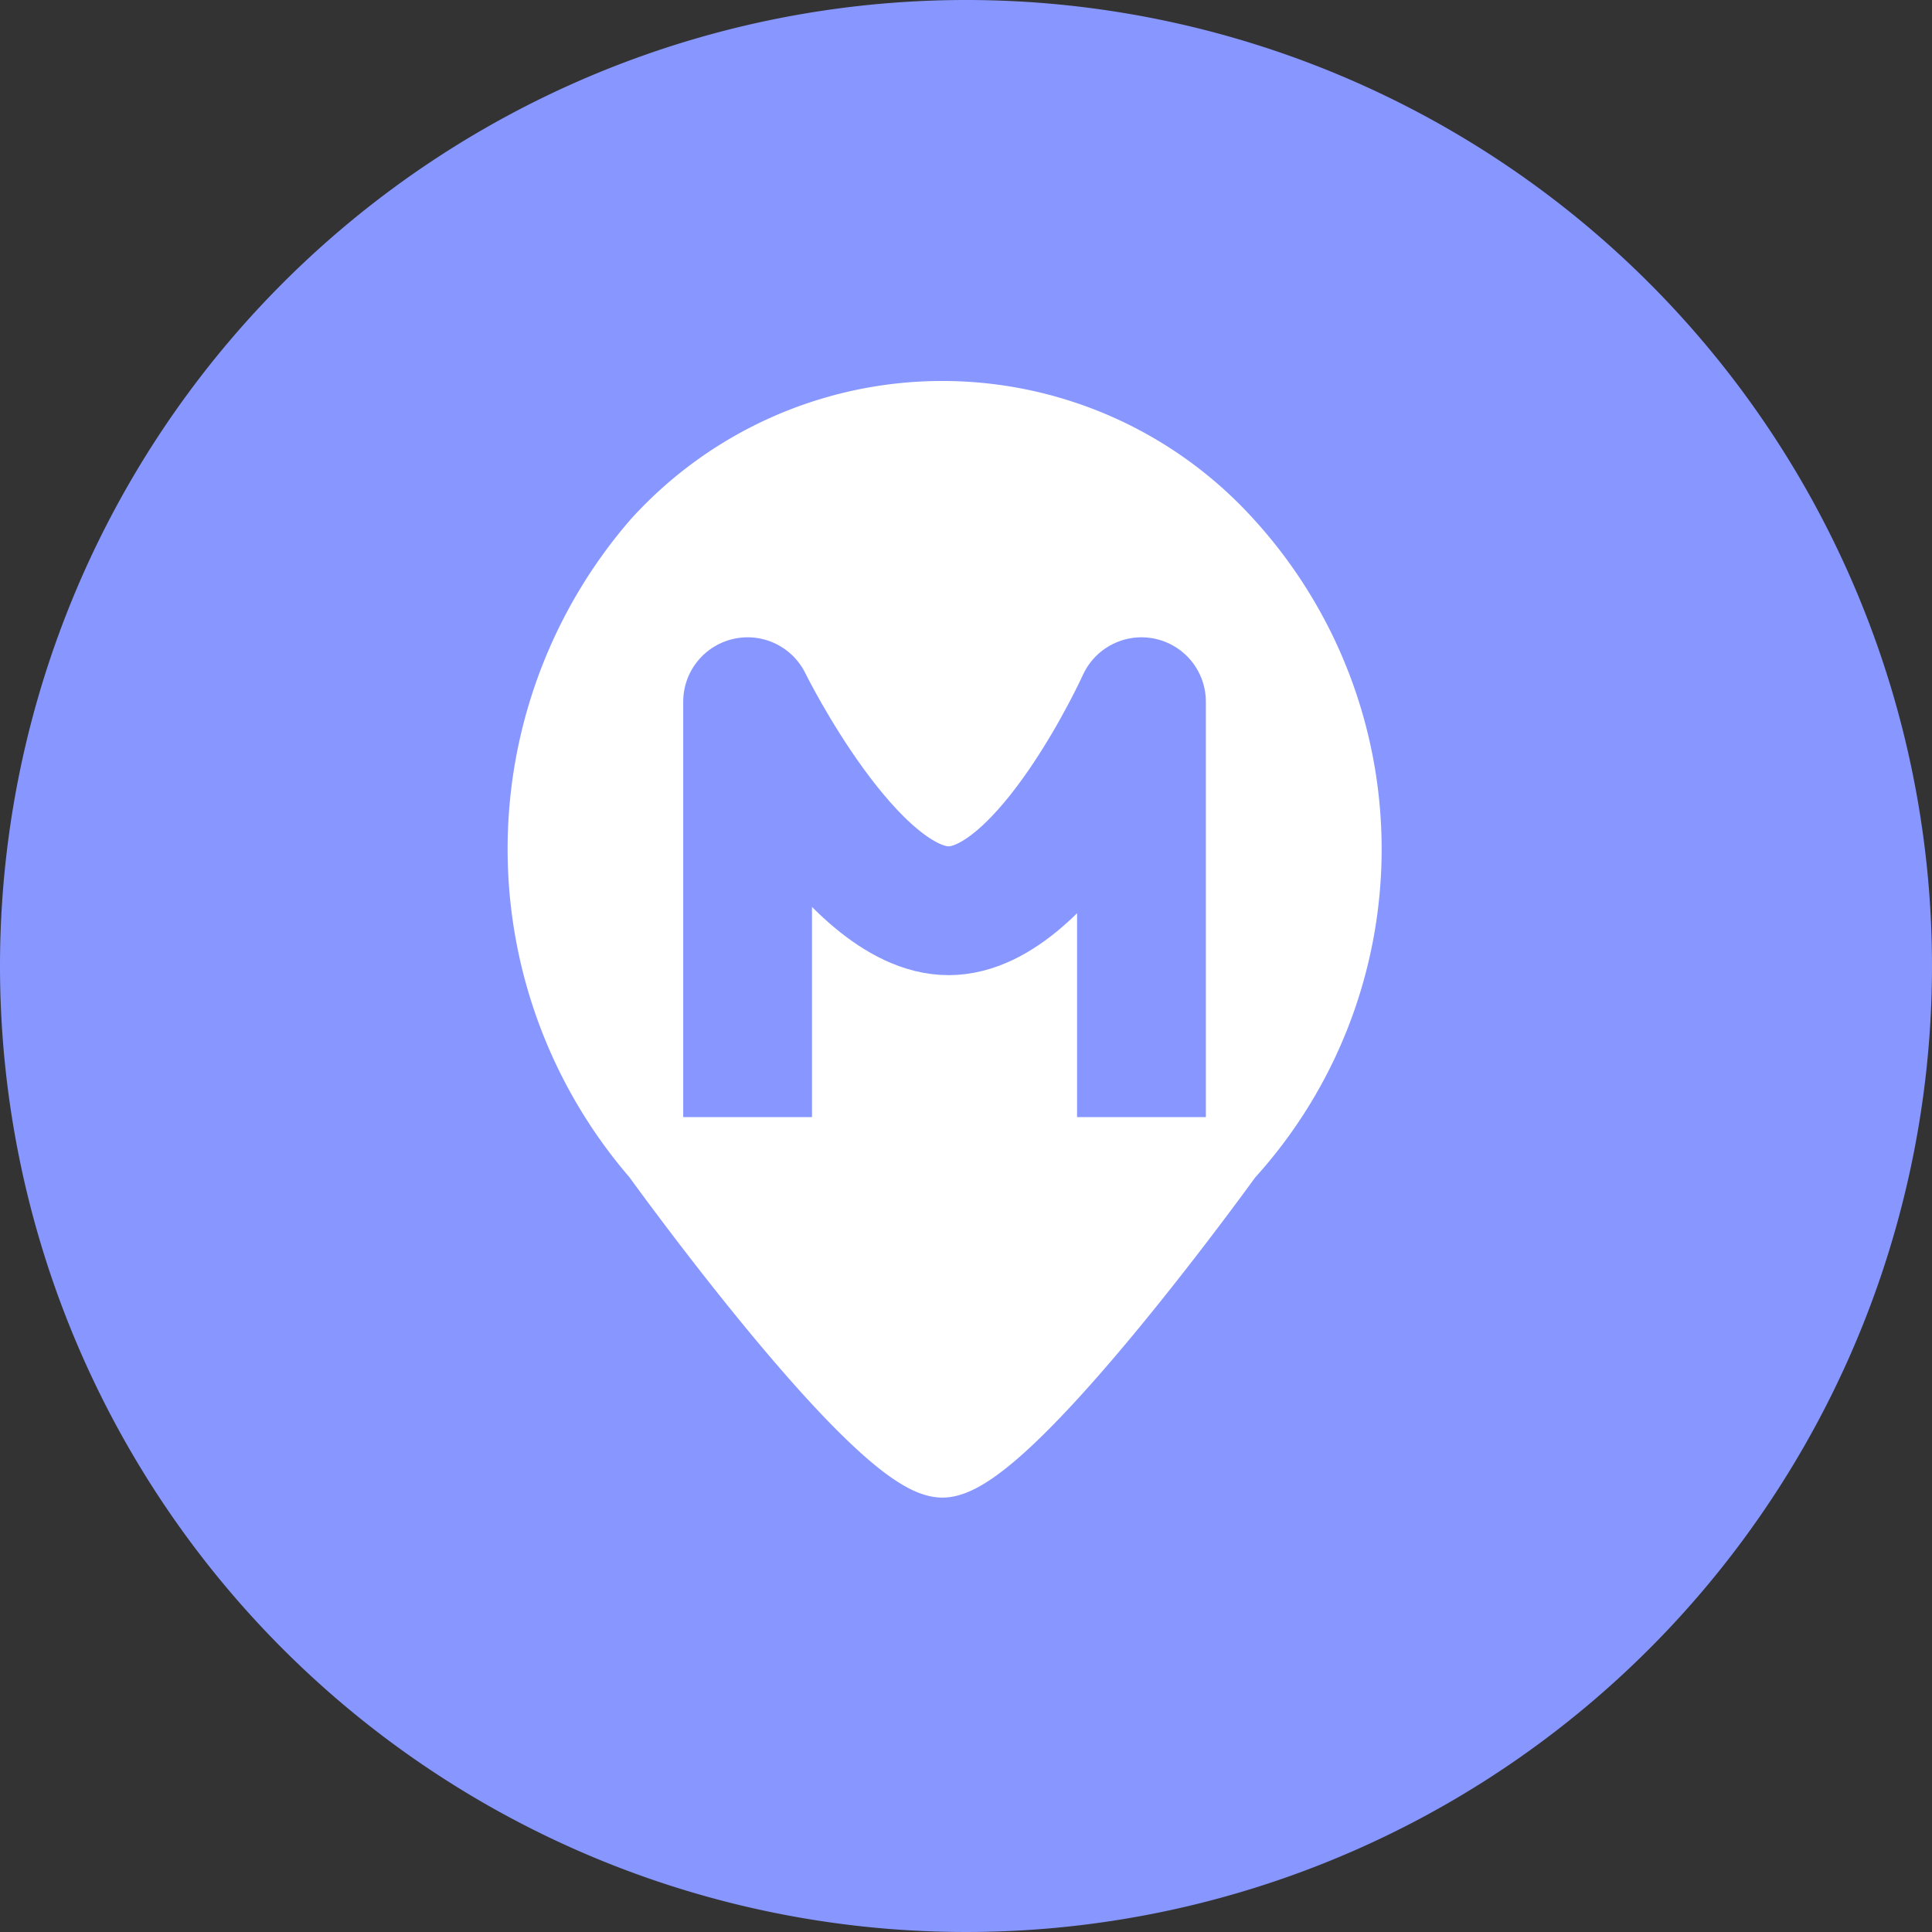 <svg xmlns="http://www.w3.org/2000/svg" width="45" height="45" viewBox="0 0 45 45">
  <rect x="0" y="0" width="45" height="45" fill="#333333" stroke="none"/>
  <g id="그룹_1496" data-name="그룹 1496" transform="translate(-62 -723)">
    <g id="그룹_1422" data-name="그룹 1422" transform="translate(-245 -17)">
      <g id="그룹_1492" data-name="그룹 1492">
        <g id="그룹_1490" data-name="그룹 1490">
          <g id="그룹_1491" data-name="그룹 1491">
            <path id="패스_2104" data-name="패스 2104" d="M22.5,0A22.5,22.5,0,1,1,0,22.5,22.5,22.5,0,0,1,22.5,0Z" transform="translate(307 740)" fill="#8797ff"/>
          </g>
        </g>
      </g>
      <g id="Series__Content_위치_아이콘_" data-name="Series_ Content 위치 아이콘 " transform="translate(319.57 749.623)">
        <g id="그룹_1493" data-name="그룹 1493">
          <path id="패스_114" data-name="패스 114" d="M2.7,2.928a9.033,9.033,0,0,1,13.405,0,10.651,10.651,0,0,1,0,14.354s-5.169,7.177-6.7,7.177-6.7-7.177-6.7-7.177A10.968,10.968,0,0,1,2.7,2.928Z" transform="translate(-0.025 0.05)" fill="#fff" stroke="#fff" stroke-width="1.5" fill-rule="evenodd"/>
        </g>
      </g>
      <path id="패스_2063" data-name="패스 2063" d="M2.91,4.967V-4.708S5.3.161,7.592.161s4.492-4.869,4.492-4.869V4.967" transform="translate(321.503 761.052)" fill="none" stroke="#8797ff" stroke-linejoin="round" stroke-width="3"/>
    </g>
  </g>
</svg>
